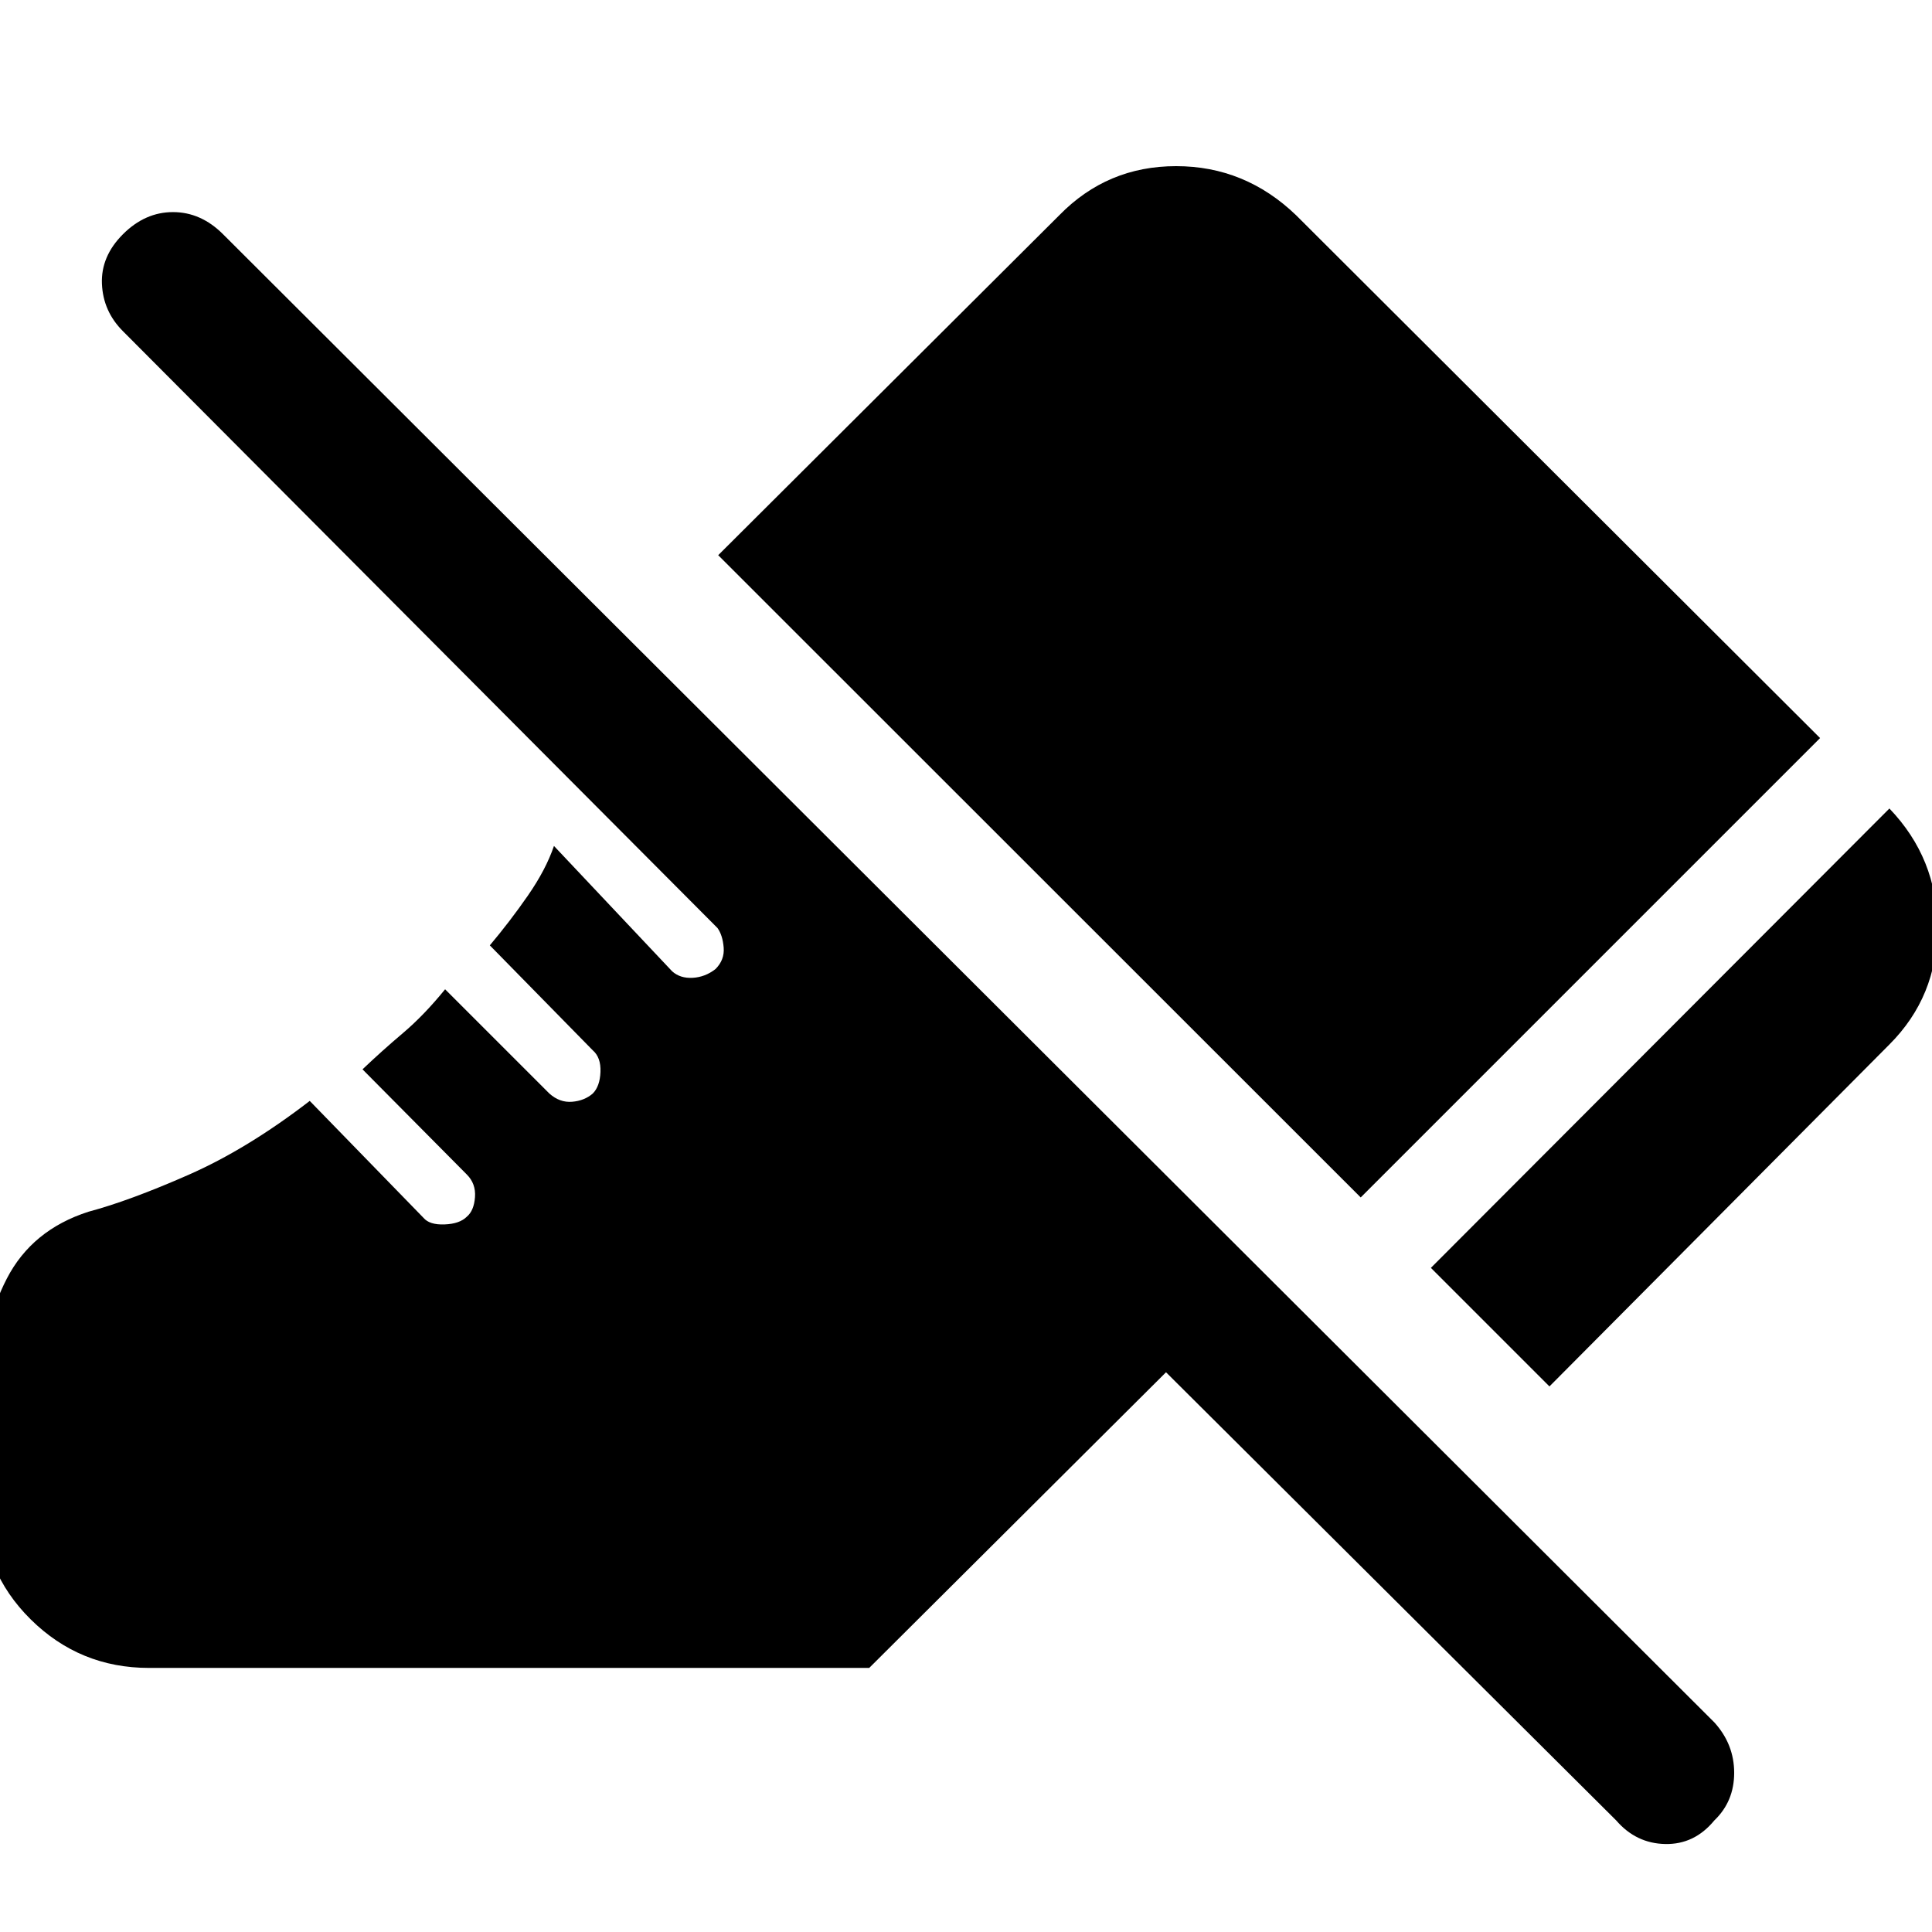 <svg xmlns="http://www.w3.org/2000/svg" height="48" viewBox="0 -960 960 960" width="48"><path d="M769.91-271.09 711-330l227.83-228.26q23.82 24.83 23.82 59.13 0 34.3-23.82 58.13L769.91-271.09ZM676.13-365 356.87-684.13l169.48-168.91q23.82-24.4 58.06-24.4t59.63 24.4l260.35 259.78L676.13-365ZM803.09-55.43l-223.7-222.7-147.48 146.91H74.04q-34.39 0-58.78-24.11-24.39-24.1-24.39-59.06v-54.83q0-31.21 12.52-55.45Q15.91-348.91 44-357.91q20.39-5.44 49.65-18.31 29.26-12.87 60.26-36.74l56.52 58.09q3 3.57 10.48 3.28 7.48-.28 11.05-3.84 3.56-3 4.06-9.7.5-6.7-4.06-11.26l-51.83-52.26q9.44-9 20.02-17.96 10.59-8.96 21.02-21.82L273-416.61q5.13 4.57 11.26 4.07t10.26-4.07q3.57-3.56 3.85-10.76.28-7.2-3.85-10.76l-51.13-52.13q10-11.87 18.94-24.76 8.93-12.89 12.93-24.63l58.74 62.3q4 3.57 10.2 3.22 6.19-.35 11.32-4.35 4.57-4.56 4.07-10.69t-3.07-9.7L61.09-795.43q-9.87-9.87-10.44-23.53-.56-13.65 10.44-24.65 11-11 24.87-11 13.87 0 24.87 11l741 739.44q9.87 10.87 9.87 25.08 0 14.22-9.87 23.66-9.87 12-24.37 11.71-14.5-.28-24.37-11.71Z"/></svg>